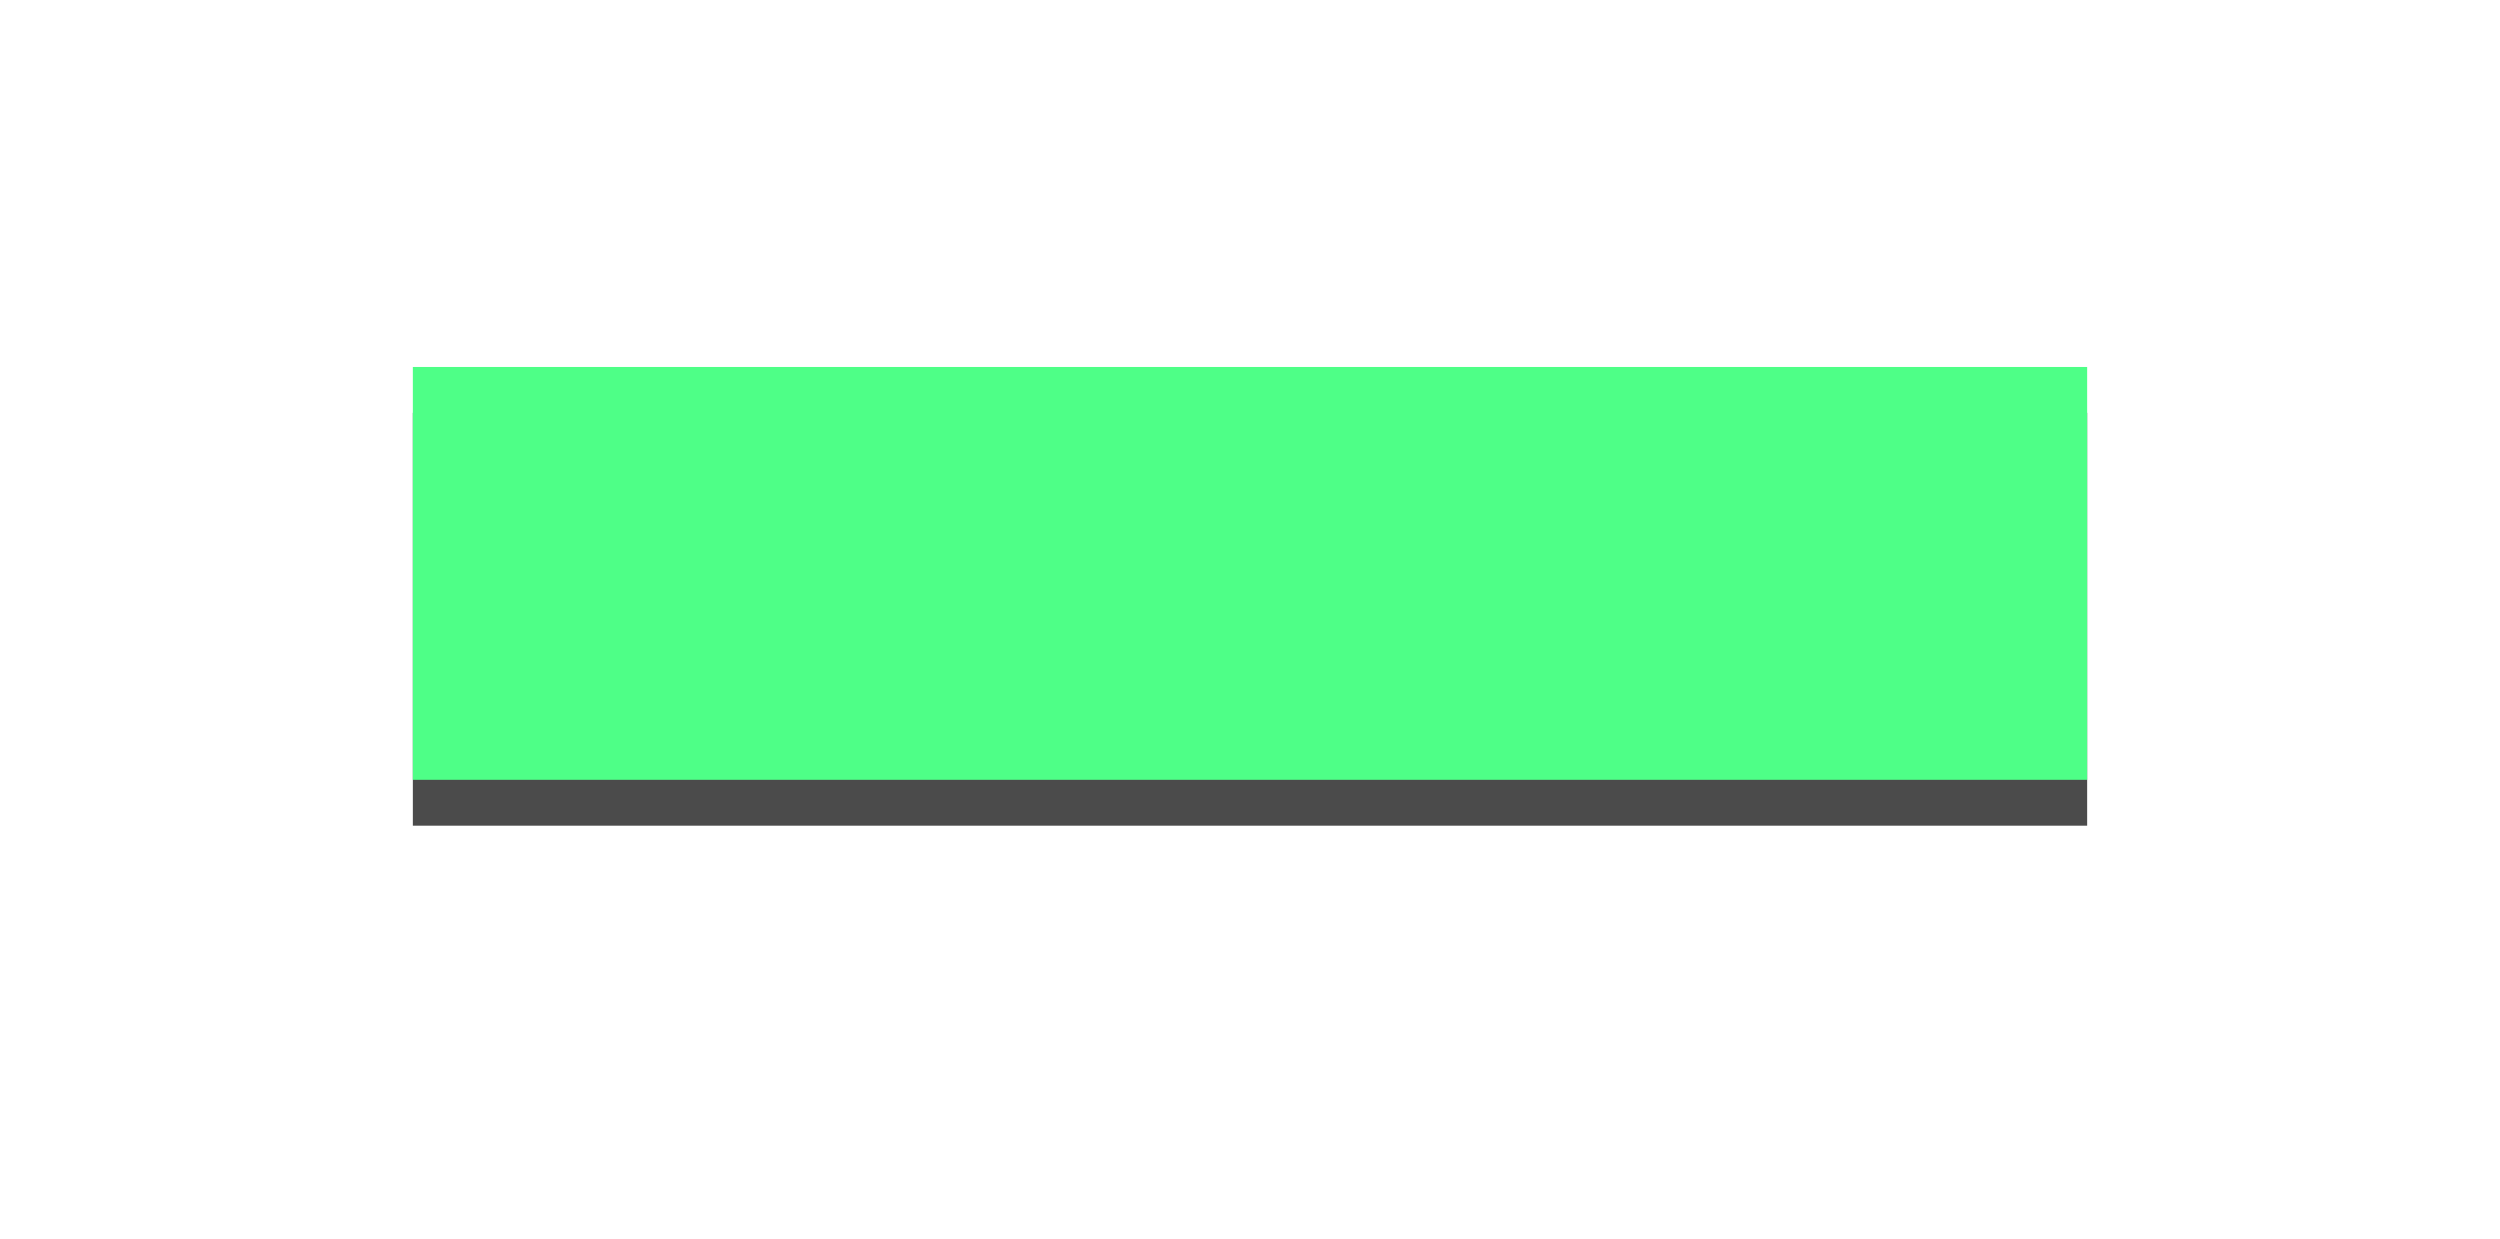 <?xml version="1.0" encoding="UTF-8"?>
<svg width="109px" height="54px" viewBox="0 0 109 54" version="1.1" xmlns="http://www.w3.org/2000/svg" xmlns:xlink="http://www.w3.org/1999/xlink">
    <title>装饰矩形</title>
    <defs>
        <rect id="path-1" x="18" y="16" width="73" height="18"></rect>
        <filter x="-38.4%" y="-144.4%" width="176.7%" height="411.1%" filterUnits="objectBoundingBox" id="filter-2">
            <feMorphology radius="3.5" operator="dilate" in="SourceAlpha" result="shadowSpreadOuter1"></feMorphology>
            <feOffset dx="0" dy="2" in="shadowSpreadOuter1" result="shadowOffsetOuter1"></feOffset>
            <feGaussianBlur stdDeviation="5.5" in="shadowOffsetOuter1" result="shadowBlurOuter1"></feGaussianBlur>
            <feColorMatrix values="0 0 0 0 0.1   0 0 0 0 0.775   0 0 0 0 0.422  0 0 0 0.543 0" type="matrix" in="shadowBlurOuter1"></feColorMatrix>
        </filter>
    </defs>
    <g id="页面-1" stroke="none" stroke-width="1" fill="none" fill-rule="evenodd">
        <g id="画板备份-4" transform="translate(-480, -2961)">
            <g id="编组-8" transform="translate(480, 2842)">
                <g id="编组-7" transform="translate(0, 110)">
                    <g id="编组-16" transform="translate(0, 9)">
                        <rect id="矩形" x="7" y="6" width="98" height="41"></rect>
                        <g id="矩形备份" opacity="0.704">
                            <use fill="black" fill-opacity="1" filter="url(#filter-2)" xlink:href="#path-1"></use>
                            <use fill="#04FF55" fill-rule="evenodd" xlink:href="#path-1"></use>
                        </g>
                    </g>
                </g>
            </g>
        </g>
    </g>
</svg>